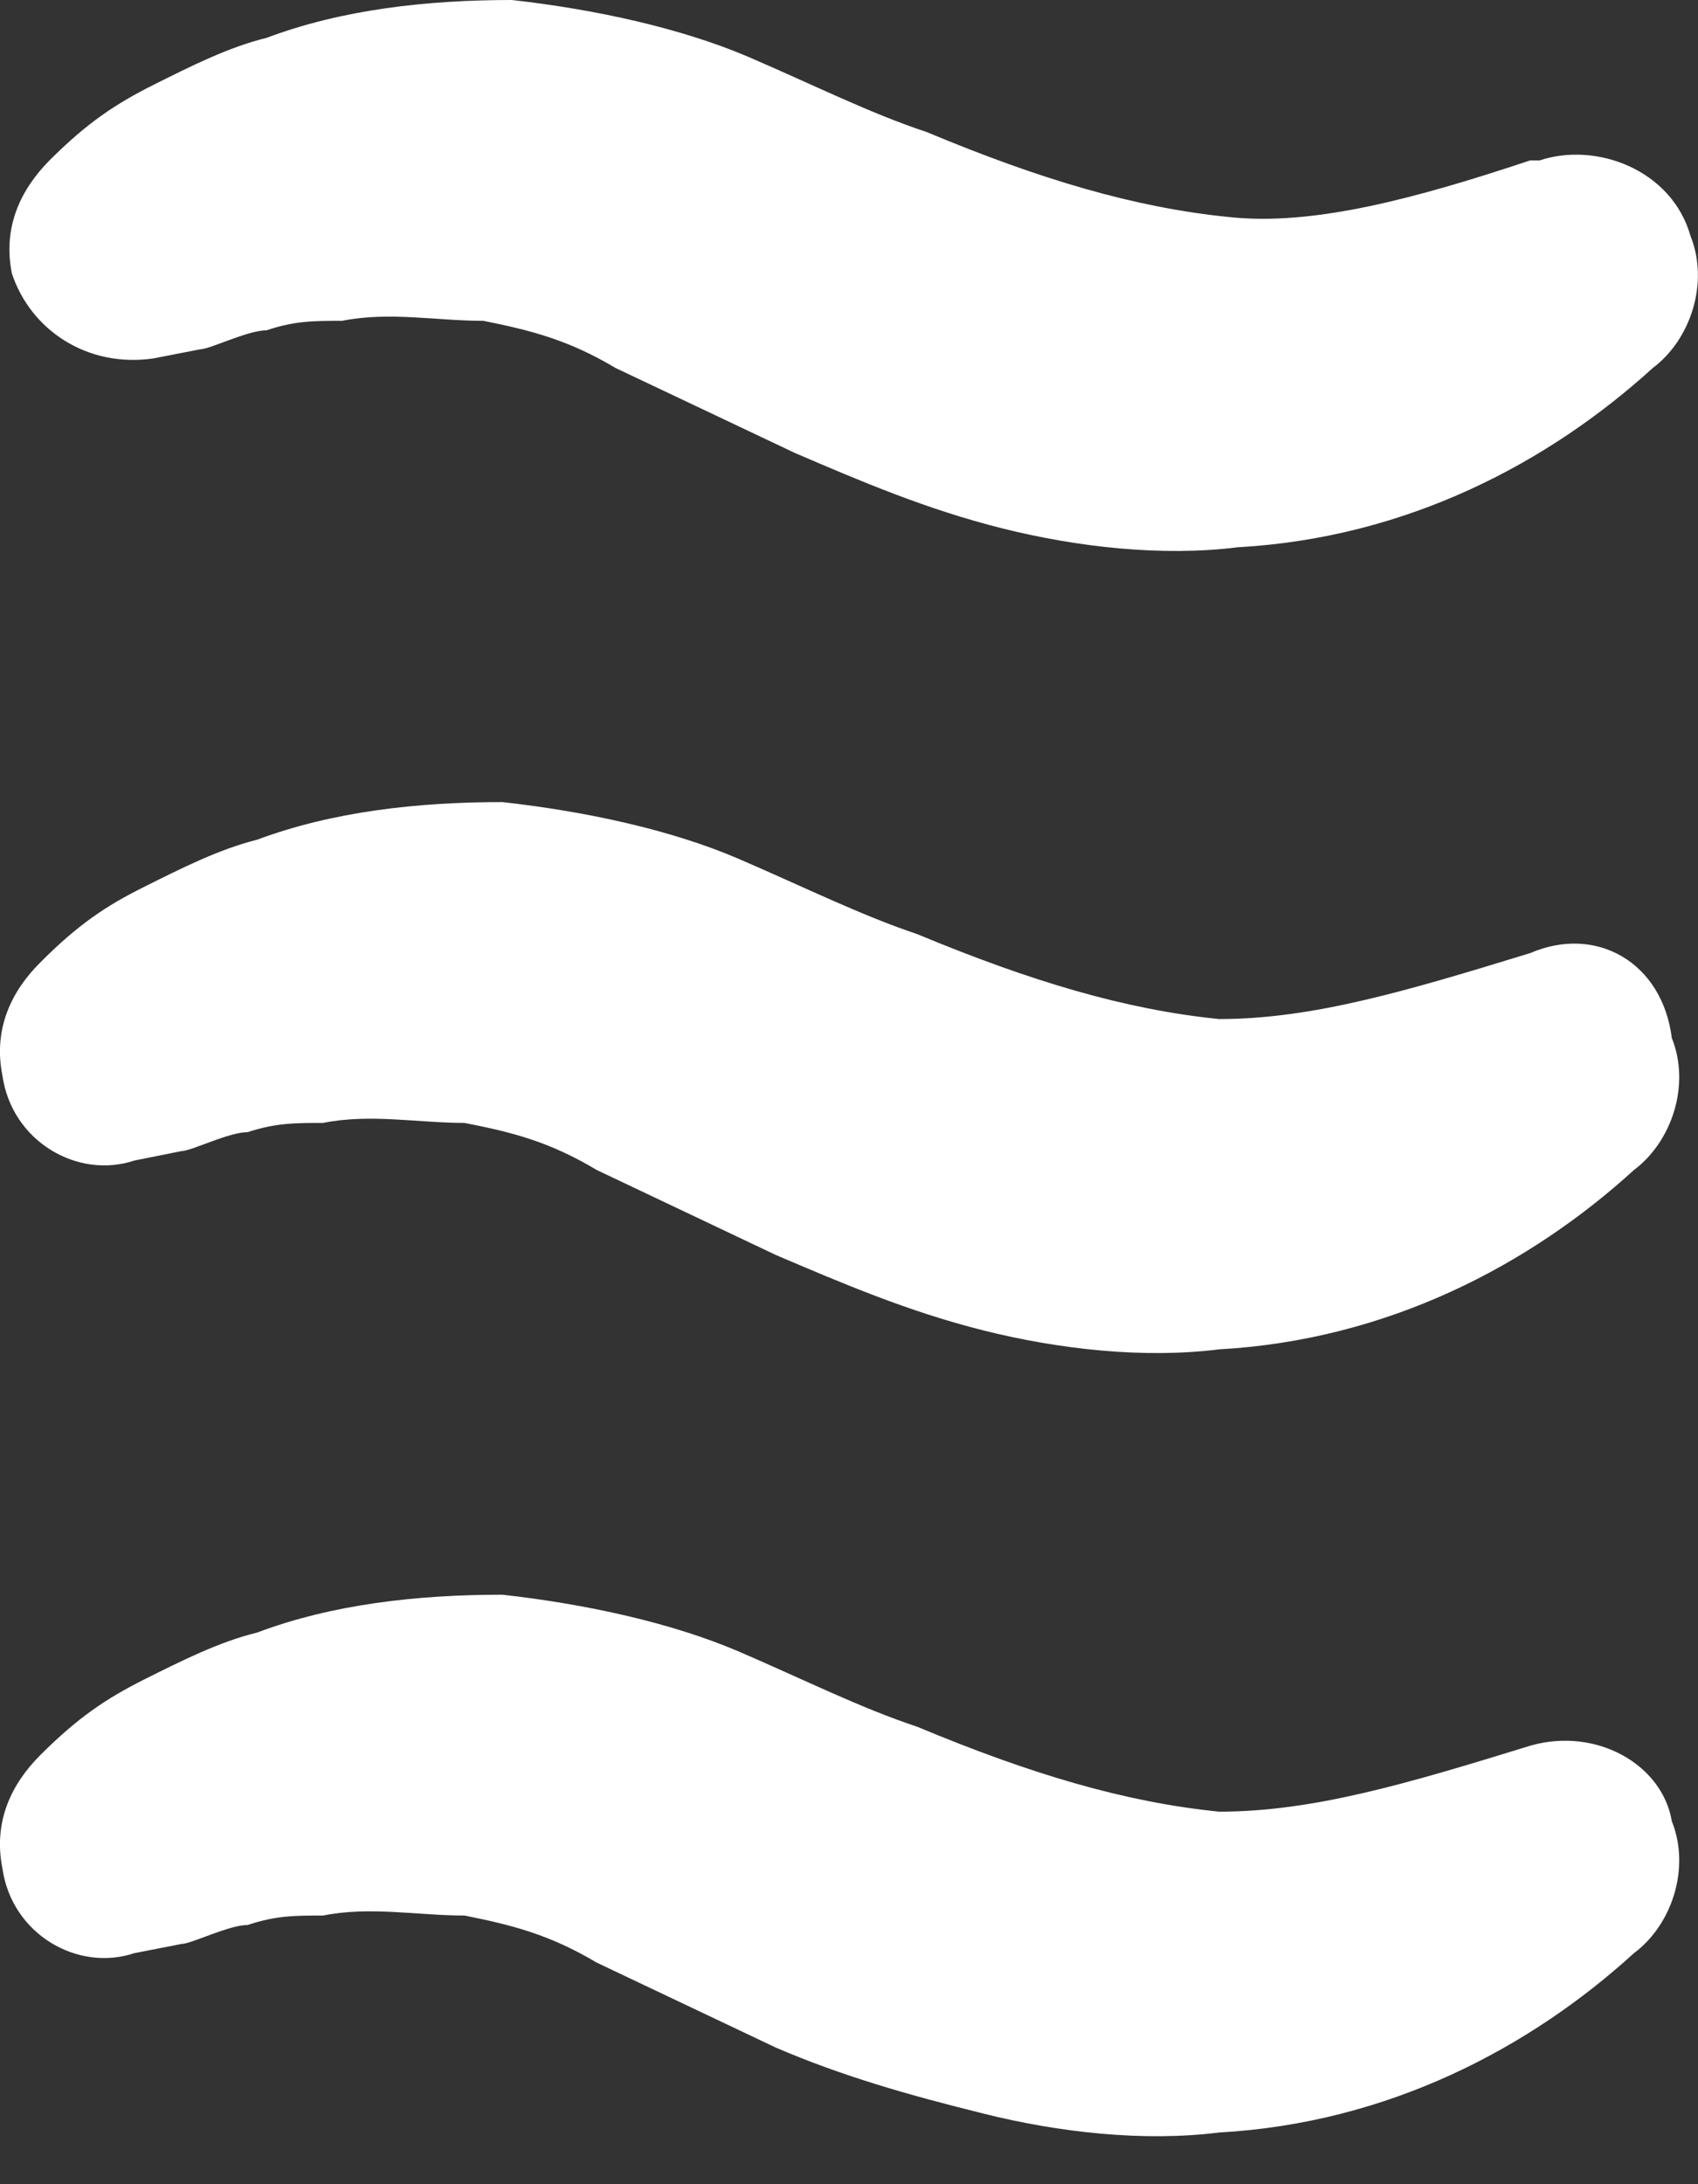 <svg width="7" height="9" viewBox="0 0 7 9" fill="none" xmlns="http://www.w3.org/2000/svg">
<rect x="0" y="0" width="7" height="9" fill="#333333" stroke="none"/>
<path fill-rule="evenodd" clip-rule="evenodd" d="M6.309 7.193C5.803 7.349 5.414 7.465 5.026 7.465C4.637 7.426 4.248 7.31 3.781 7.115C3.548 7.038 3.315 6.921 3.043 6.804C2.771 6.688 2.421 6.61 2.071 6.571C1.721 6.571 1.371 6.61 1.06 6.727C0.904 6.765 0.749 6.843 0.593 6.921C0.438 6.999 0.321 7.077 0.166 7.232C0.049 7.349 -0.029 7.504 0.01 7.699C0.049 7.971 0.321 8.126 0.554 8.048L0.749 8.01C0.788 8.01 0.943 7.932 1.021 7.932C1.138 7.893 1.215 7.893 1.332 7.893C1.526 7.854 1.721 7.893 1.915 7.893C2.11 7.932 2.265 7.971 2.46 8.087L3.198 8.437C3.47 8.554 3.743 8.632 4.054 8.709C4.365 8.787 4.715 8.826 5.026 8.787C5.725 8.748 6.309 8.437 6.736 8.048C6.892 7.932 6.97 7.699 6.892 7.504C6.853 7.271 6.581 7.115 6.309 7.193L6.309 7.193Z" fill="white"/>
<path fill-rule="evenodd" clip-rule="evenodd" d="M6.309 3.927C5.803 4.082 5.414 4.199 5.026 4.199C4.637 4.16 4.248 4.043 3.781 3.849C3.548 3.771 3.315 3.655 3.043 3.538C2.771 3.421 2.421 3.344 2.071 3.305C1.721 3.305 1.371 3.344 1.06 3.46C0.904 3.499 0.749 3.577 0.593 3.655C0.438 3.732 0.321 3.81 0.166 3.966C0.049 4.082 -0.029 4.238 0.01 4.432C0.049 4.704 0.321 4.86 0.554 4.782L0.749 4.743C0.788 4.743 0.943 4.665 1.021 4.665C1.138 4.627 1.215 4.627 1.332 4.627C1.526 4.588 1.721 4.627 1.915 4.627C2.11 4.665 2.265 4.704 2.46 4.821L3.198 5.171C3.47 5.287 3.743 5.404 4.054 5.482C4.365 5.56 4.715 5.599 5.026 5.56C5.725 5.521 6.309 5.21 6.736 4.821C6.892 4.704 6.97 4.471 6.892 4.277C6.853 3.966 6.581 3.81 6.309 3.927L6.309 3.927Z" fill="white"/>
<path fill-rule="evenodd" clip-rule="evenodd" d="M0.632 1.477L0.827 1.439C0.865 1.439 1.021 1.361 1.099 1.361C1.215 1.322 1.293 1.322 1.41 1.322C1.604 1.283 1.798 1.322 1.993 1.322C2.187 1.361 2.343 1.4 2.537 1.516L3.276 1.866C3.548 1.983 3.82 2.099 4.131 2.177C4.442 2.255 4.792 2.294 5.103 2.255C5.803 2.216 6.386 1.905 6.814 1.516C6.969 1.4 7.047 1.166 6.969 0.972C6.892 0.7 6.581 0.583 6.347 0.661H6.308C5.842 0.816 5.414 0.933 5.064 0.894C4.676 0.855 4.287 0.739 3.82 0.544C3.587 0.467 3.354 0.35 3.082 0.233C2.809 0.117 2.459 0.039 2.11 0C1.76 0 1.41 0.039 1.099 0.156C0.943 0.194 0.788 0.272 0.632 0.35C0.477 0.428 0.36 0.505 0.204 0.661C0.088 0.778 0.01 0.933 0.049 1.127C0.127 1.361 0.36 1.516 0.632 1.477L0.632 1.477Z" fill="white"/>
</svg>
